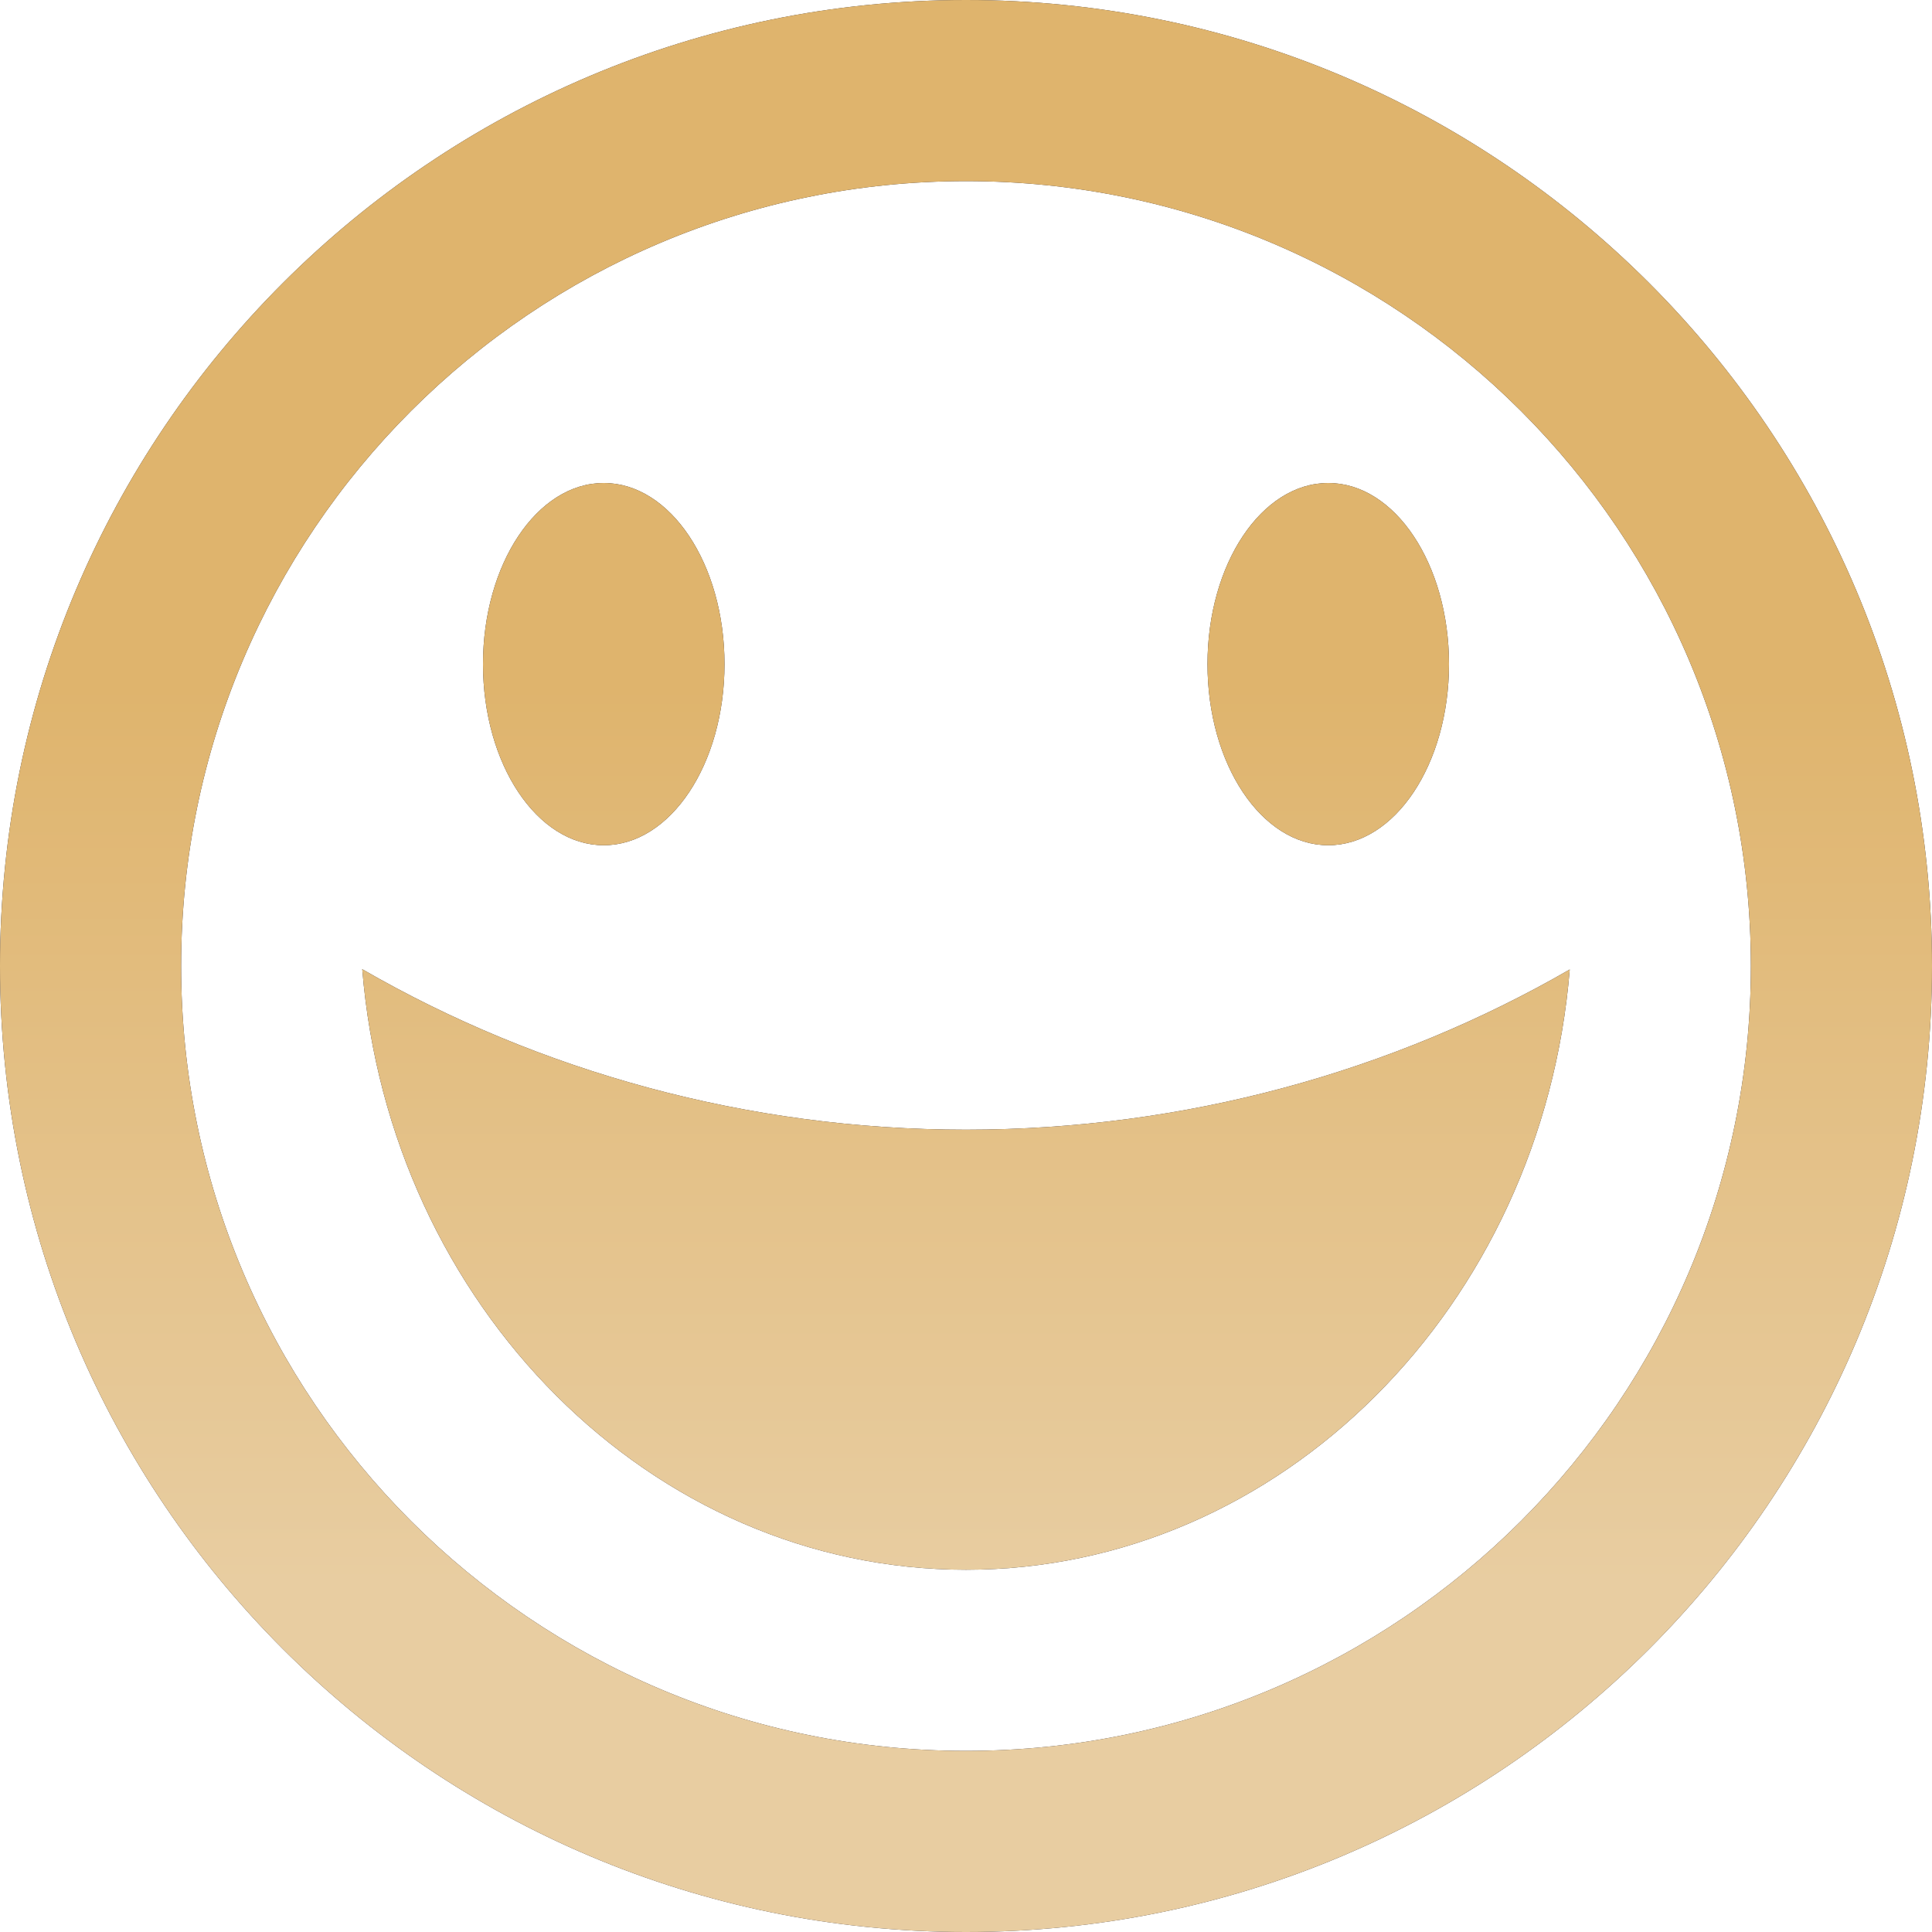 <svg width="200" height="200" viewBox="0 0 200 200" fill="none" xmlns="http://www.w3.org/2000/svg">
<path d="M100 200C155.229 200 200 155.229 200 100C200 44.772 155.229 0 100 0C44.772 0 0 44.772 0 100C0 155.229 44.772 200 100 200ZM100 18.75C144.873 18.75 181.25 55.127 181.25 100C181.25 144.873 144.873 181.25 100 181.25C55.127 181.25 18.75 144.873 18.75 100C18.75 55.127 55.127 18.75 100 18.75ZM100 116.945C122.646 116.945 144.186 110.929 162.5 100.359C159.654 135.211 132.592 162.5 100 162.5C67.409 162.5 40.347 135.181 37.5 100.331C55.815 110.9 77.353 116.945 100 116.945ZM50 68.75C50 79.106 55.596 87.5 62.5 87.5C69.403 87.5 75 79.106 75 68.75C75 58.395 69.403 50 62.5 50C55.596 50 50 58.395 50 68.75ZM125 68.75C125 79.106 130.596 87.5 137.5 87.5C144.404 87.5 150 79.106 150 68.75C150 58.395 144.404 50 137.5 50C130.596 50 125 58.395 125 68.75Z" fill="#252330"/>
<path d="M100 200C155.229 200 200 155.229 200 100C200 44.772 155.229 0 100 0C44.772 0 0 44.772 0 100C0 155.229 44.772 200 100 200ZM100 18.75C144.873 18.75 181.25 55.127 181.25 100C181.25 144.873 144.873 181.25 100 181.25C55.127 181.25 18.75 144.873 18.75 100C18.75 55.127 55.127 18.75 100 18.75ZM100 116.945C122.646 116.945 144.186 110.929 162.5 100.359C159.654 135.211 132.592 162.5 100 162.5C67.409 162.5 40.347 135.181 37.5 100.331C55.815 110.9 77.353 116.945 100 116.945ZM50 68.75C50 79.106 55.596 87.5 62.5 87.5C69.403 87.5 75 79.106 75 68.75C75 58.395 69.403 50 62.5 50C55.596 50 50 58.395 50 68.75ZM125 68.75C125 79.106 130.596 87.5 137.5 87.5C144.404 87.5 150 79.106 150 68.75C150 58.395 144.404 50 137.5 50C130.596 50 125 58.395 125 68.75Z" fill="url(#paint0_linear_1112_450)"/>
<defs>
<linearGradient id="paint0_linear_1112_450" x1="100" y1="71.011" x2="100" y2="163.864" gradientUnits="userSpaceOnUse">
<stop stop-color="#DFB46D"/>
<stop offset="1" stop-color="#E8CDA1"/>
</linearGradient>
</defs>
</svg>
